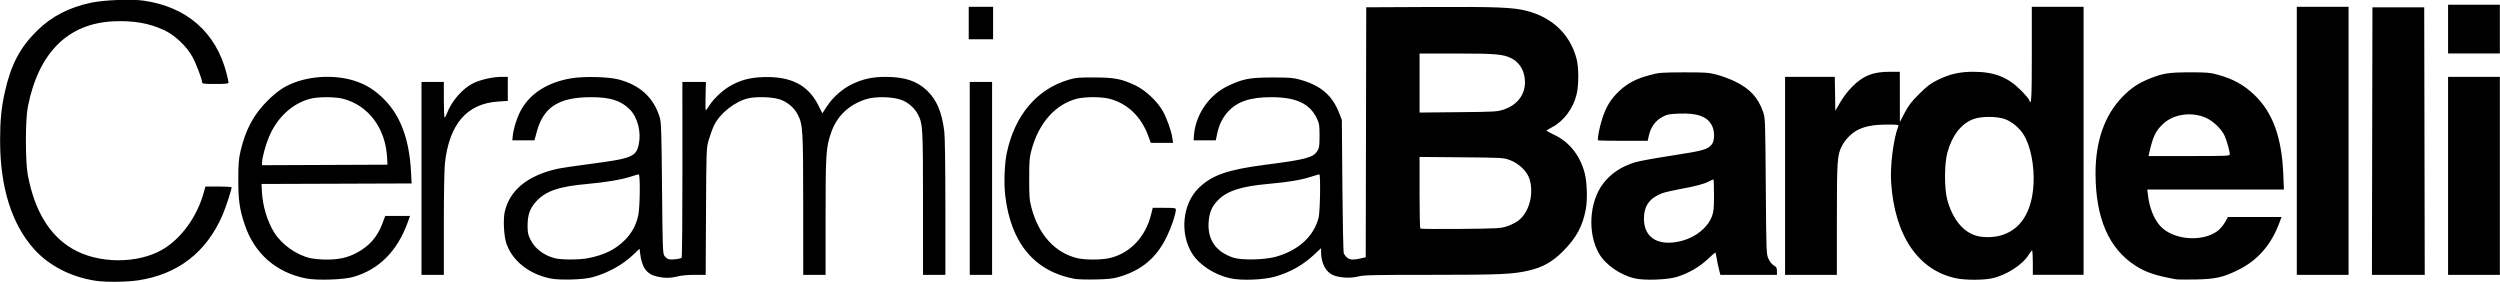 <?xml version="1.0" encoding="UTF-8"?>
<!-- Created with Inkscape (http://www.inkscape.org/) -->
<svg width="594.14mm" height="67.025mm" version="1.1" viewBox="0 0 594.14 67.025" xml:space="preserve" xmlns="http://www.w3.org/2000/svg"><g transform="matrix(.912 0 0 .912 285.21 -557.39)"><path d="m-287.7 684.35c-6.425-0.933-12.28-3.933-16.173-8.285-5.821-6.508-8.831-16.126-8.831-28.221 0-5.304 0.313-8.528 1.231-12.666 1.577-7.11 3.954-11.635 8.414-16.018 3.78-3.715 8.276-6.043 14.05-7.277 3.345-0.715 10.45-1.001 13.642-0.55 11.327 1.601 18.935 8.268 21.679 18.996 0.283 1.107 0.515 2.172 0.515 2.368 0 0.278-0.741 0.355-3.44 0.355-2.797 0-3.44-0.07-3.44-0.376 0-0.797-1.593-5.007-2.537-6.706-1.524-2.742-4.496-5.564-7.253-6.886-3.863-1.852-8.137-2.605-13.361-2.354-11.865 0.57-19.492 8.196-22.278 22.276-0.67 3.386-0.669 14.255 1e-3 17.789 1.762 9.289 5.613 15.667 11.588 19.192 6.704 3.955 17.056 4.022 23.607 0.153 4.814-2.843 8.884-8.483 10.641-14.743l0.455-1.622h3.405c1.873 0 3.405 0.095 3.405 0.21 0 0.639-1.495 5.208-2.361 7.218-4.187 9.711-11.664 15.489-22.041 17.03-2.968 0.441-8.303 0.499-10.919 0.118zm54.769-0.61c-7.842-1.53-13.494-6.476-16.033-14.032-1.339-3.986-1.682-6.407-1.67-11.786 9e-3 -4.002 0.113-5.332 0.566-7.292 1.3-5.62 3.467-9.677 7.058-13.213 2.622-2.582 4.461-3.807 7.236-4.819 5.071-1.849 11.496-1.873 16.32-0.061 2.642 0.992 4.68 2.349 6.895 4.591 4.22 4.272 6.483 10.394 6.927 18.742l0.165 3.107-39.107 0.136 0.086 1.852c0.178 3.848 1.408 7.946 3.261 10.868 1.952 3.078 5.704 5.749 9.248 6.585 0.931 0.219 2.883 0.399 4.338 0.399 3.21 0 5.46-0.497 7.778-1.719 3.392-1.788 5.497-4.193 6.831-7.805l0.681-1.846h6.472l-0.623 1.716c-2.712 7.472-7.466 12.237-14.135 14.168-2.545 0.737-9.439 0.966-12.296 0.409zm21.072-31.506c-0.39-7.659-4.891-13.643-11.537-15.34-2.051-0.524-6.449-0.523-8.463 3e-3 -4.702 1.225-8.645 4.867-10.787 9.966-0.863 2.054-1.794 5.484-1.794 6.607v0.753l32.676-0.136-0.094-1.852zm42.533 31.5c-5.598-1.167-9.919-4.614-11.458-9.143-0.637-1.875-0.862-6.198-0.425-8.179 1.242-5.63 5.925-9.486 13.629-11.222 1.019-0.23 4.71-0.787 8.202-1.239 11.341-1.467 12.42-1.898 13.112-5.23 0.667-3.215-0.325-7.01-2.368-9.05-2.307-2.305-5.089-3.182-10.072-3.175-8.449 0.012-12.439 2.578-14.182 9.123l-0.564 2.117h-5.77l0.082-0.926c0.16-1.81 0.908-4.392 1.808-6.245 2.322-4.78 6.97-7.883 13.462-8.99 3.234-0.551 9.644-0.4 12.297 0.291 5.643 1.468 9.215 4.767 10.778 9.951 0.368 1.22 0.45 3.814 0.58 18.366 0.139 15.587 0.189 17.002 0.618 17.657 0.257 0.391 0.771 0.788 1.143 0.881 0.78 0.196 3.027-0.062 3.349-0.384 0.12-0.12 0.212-10.477 0.205-23.016l-0.013-22.798h6.125l-0.082 3.704c-0.045 2.037-0.022 3.704 0.051 3.704 0.073-2.7e-4 0.485-0.558 0.915-1.239 1.094-1.731 3.374-3.904 5.251-5.004 2.786-1.633 5.185-2.294 8.783-2.422 7.224-0.256 11.739 2.051 14.394 7.355l1.04 2.078 1.109-1.703c1.627-2.497 4.089-4.677 6.677-5.913 2.819-1.346 5.314-1.883 8.714-1.877 4.96 8e-3 8.149 1.064 10.773 3.567 2.531 2.414 3.892 5.646 4.511 10.709 0.164 1.34 0.274 9.3 0.274 19.778v17.536h-5.821l-0.004-18.587c-5e-3 -19.807-0.058-20.747-1.31-23.2-0.814-1.595-2.478-3.085-4.196-3.755-2.262-0.883-6.804-1.012-9.232-0.263-4.574 1.41-7.765 4.462-9.247 8.843-1.3 3.843-1.408 5.517-1.409 21.815v15.147h-5.821l-9e-3 -18.19c-0.01-19.66-0.086-20.93-1.402-23.528-0.961-1.896-2.779-3.41-4.873-4.056-1.916-0.592-5.951-0.713-8.003-0.241-3.525 0.812-7.5 3.975-8.986 7.149-0.435 0.931-1.058 2.645-1.384 3.809-0.58 2.071-0.594 2.475-0.68 18.587l-0.088 16.47h-2.885c-1.71 0-3.505 0.162-4.408 0.397-1.882 0.49-3.463 0.498-5.471 0.025-2.603-0.612-3.845-2.311-4.296-5.878l-0.172-1.355-1.492 1.435c-2.878 2.769-6.759 4.917-10.885 6.025-2.316 0.622-8.494 0.788-10.875 0.292zm9.86-5.289c4.238-0.829 7.16-2.278 9.614-4.768 1.811-1.837 2.912-3.893 3.453-6.448 0.45-2.122 0.538-10.629 0.11-10.629-0.15 0-0.965 0.233-1.811 0.518-2.475 0.834-6.715 1.563-11.542 1.985-7.359 0.644-10.871 1.834-13.318 4.511-1.679 1.837-2.283 3.513-2.288 6.347-3e-3 1.784 0.112 2.352 0.732 3.614 1.148 2.337 3.37 4.062 6.276 4.871 1.643 0.457 6.433 0.457 8.774 0zm126.87 5.409c-10.507-1.887-16.739-9.331-18.182-21.717-0.379-3.251-0.198-8.236 0.403-11.094 2.072-9.854 7.875-16.7 16.202-19.113 1.812-0.525 2.628-0.595 6.694-0.575 5.297 0.026 7.187 0.403 10.76 2.144 2.582 1.259 5.649 4.176 7.041 6.697 1.072 1.942 2.175 5.07 2.449 6.945l0.183 1.257h-5.81l-0.594-1.654c-1.847-5.144-5.435-8.605-10.207-9.848-0.896-0.233-2.68-0.404-4.22-0.404s-3.324 0.171-4.22 0.404c-5.637 1.468-9.946 6.331-11.833 13.354-0.535 1.989-0.605 2.862-0.605 7.541 0 4.671 0.071 5.556 0.602 7.541 1.878 7.011 6.032 11.616 11.811 13.091 2.023 0.516 6.383 0.514 8.582-4e-3 5.285-1.246 9.302-5.466 10.758-11.301l0.446-1.786h3.011c2.704 0 3.01 0.048 3.01 0.468 0 1.115-1.181 4.629-2.377 7.072-2.703 5.523-6.527 8.739-12.44 10.463-1.573 0.459-2.834 0.596-6.085 0.664-2.256 0.047-4.677-0.018-5.382-0.144zm40.439-0.159c-4.07-0.906-8.001-3.452-9.876-6.395-3.327-5.222-2.571-12.996 1.666-17.133 3.45-3.368 7.575-4.802 17.47-6.073 10.339-1.327 12.38-1.864 13.415-3.529 0.542-0.872 0.608-1.306 0.608-4.021 0-2.733-0.07-3.191-0.691-4.498-1.846-3.886-5.4-5.545-11.9-5.552-5.383-6e-3 -8.773 1.111-11.179 3.682-1.469 1.57-2.442 3.531-2.925 5.894l-0.34 1.665h-5.773l0.077-1.191c0.35-5.396 3.893-10.603 8.814-12.956 3.935-1.881 5.7-2.22 11.614-2.227 4.482-5e-3 5.427 0.069 7.196 0.562 5.405 1.509 8.436 4.089 10.217 8.699l0.703 1.82 0.136 17.198c0.075 9.459 0.243 17.377 0.374 17.595 0.975 1.628 1.804 1.87 4.371 1.278l1.342-0.31 0.134-65.13 16.536-0.078c17.378-0.082 21.705 0.089 25.235 0.994 6.73 1.725 11.319 6.113 13.019 12.445 0.61 2.273 0.617 6.887 0.015 9.366-0.89 3.659-3.343 6.938-6.378 8.524-0.804 0.42-1.455 0.824-1.447 0.896 8e-3 0.073 0.959 0.584 2.111 1.137 3.848 1.845 6.612 5.328 7.811 9.843 0.645 2.429 0.787 6.991 0.297 9.572-0.828 4.367-2.471 7.394-5.871 10.817-2.808 2.827-5.307 4.237-9.037 5.098-4.155 0.959-7.495 1.103-25.433 1.103-15.061 0-17.524 0.055-18.938 0.426-2.025 0.53-4.931 0.363-6.612-0.38-1.891-0.836-3.059-3.104-3.077-5.973l-0.006-1.032-1.521 1.436c-3.078 2.906-6.267 4.745-10.309 5.946-3.007 0.893-8.919 1.132-11.85 0.479zm12.031-5.653c5.842-1.7 9.709-5.25 11-10.1 0.404-1.518 0.565-11.345 0.186-11.339-0.109 3e-3 -1.106 0.293-2.215 0.647-2.676 0.855-5.769 1.367-11.213 1.859-6.936 0.626-10.533 1.791-12.927 4.186-1.635 1.636-2.348 3.328-2.494 5.917-0.253 4.493 1.964 7.622 6.45 9.101 2.194 0.723 8.301 0.576 11.212-0.271zm60.123-7.908c0.976-0.321 2.286-0.973 2.91-1.448 2.817-2.142 4.113-6.858 2.963-10.782-0.591-2.018-2.78-4.153-5.148-5.021-1.673-0.613-1.92-0.628-12.621-0.72l-10.914-0.094v9.232c0 5.078 0.089 9.322 0.198 9.431 0.109 0.109 4.842 0.151 10.517 0.092 9.772-0.102 10.413-0.138 12.094-0.691zm-0.716-30.472c4.261-1.477 6.266-5.265 5.016-9.476-0.481-1.621-1.646-3.042-3.1-3.784-2.186-1.115-4.003-1.278-14.285-1.283l-9.723-5e-3v15.389l10.12-0.1c9.898-0.098 10.161-0.114 11.972-0.742zm34.058 44.07c-3.838-0.874-7.674-3.528-9.386-6.494-3.014-5.22-2.566-13.354 0.997-18.115 2.026-2.707 4.731-4.527 8.418-5.665 0.994-0.307 5.315-1.094 9.602-1.75 8.159-1.248 9.321-1.577 10.393-2.94 0.752-0.956 0.766-3.414 0.027-4.862-1.204-2.361-3.739-3.301-8.445-3.132-2.778 0.1-3.203 0.184-4.522 0.891-1.753 0.941-2.99 2.638-3.463 4.752l-0.325 1.453h-6.396c-3.518 0-6.456-0.06-6.53-0.134-0.264-0.264 0.367-3.483 1.137-5.805 1.027-3.098 2.21-4.995 4.4-7.059 2.128-2.006 4.363-3.17 7.93-4.129 2.433-0.655 2.952-0.697 8.803-0.714 5.638-0.016 6.44 0.038 8.599 0.586 1.31 0.332 3.461 1.128 4.781 1.768 3.876 1.881 5.993 4.147 7.301 7.814 0.613 1.718 0.614 1.743 0.748 19.447 0.133 17.571 0.14 17.738 0.717 18.989 0.35 0.759 0.904 1.444 1.387 1.72 0.671 0.382 0.805 0.622 0.806 1.45l3e-3 0.992h-14.752l-0.409-1.654c-0.225-0.91-0.491-2.219-0.591-2.91-0.1-0.691-0.241-1.257-0.313-1.257-0.072 0-1.006 0.818-2.076 1.817-2.135 1.993-4.928 3.592-7.92 4.534-2.411 0.758-8.4 0.982-10.921 0.408zm12.376-9.848c3.546-0.968 6.595-3.482 7.654-6.314 0.467-1.249 0.548-2.066 0.548-5.555 0-2.25-0.064-4.091-0.143-4.091-0.079 0-0.588 0.227-1.132 0.505-1.415 0.722-3.37 1.243-7.519 2.005-1.999 0.367-4.142 0.866-4.763 1.109-3.276 1.282-4.699 3.291-4.699 6.633 0 5.117 3.968 7.37 10.054 5.709zm71.438 9.837c-9.955-2.005-16.156-11.085-17.078-25.009-0.29-4.382 0.619-11.495 1.868-14.613 0.17-0.425-0.069-0.463-2.952-0.459-3.554 4e-3 -5.888 0.454-7.821 1.506-1.513 0.823-3.117 2.482-3.916 4.048-1.224 2.399-1.312 3.684-1.317 19.114l-5e-3 14.486h-13.494v-51.594h12.952l0.073 4.419 0.072 4.419 1.296-2.236c0.791-1.365 2.029-2.965 3.175-4.106 2.862-2.849 5.318-3.81 9.75-3.815l2.58-3e-3 0.018 13.097 1.236-2.381c0.996-1.919 1.726-2.871 3.762-4.904 2.052-2.049 2.949-2.733 4.775-3.642 3.155-1.569 5.757-2.171 9.369-2.166 5.433 7e-3 8.976 1.381 12.369 4.796 1.115 1.122 2.105 2.287 2.201 2.589 0.55 1.734 0.668-0.354 0.668-11.887v-12.435h13.494v69.85h-13.229v-3.175c0-1.746-0.089-3.172-0.198-3.168-0.109 4e-3 -0.496 0.493-0.86 1.088-1.629 2.661-5.901 5.396-9.657 6.181-2.252 0.471-6.79 0.472-9.128 0zm11.255-11.127c5.264-1.371 8.318-5.985 8.764-13.242 0.301-4.893-0.763-10.259-2.605-13.14-1.107-1.732-2.894-3.238-4.675-3.942-2.123-0.838-6.406-0.845-8.506-0.014-3.132 1.24-5.456 4.279-6.662 8.709-0.803 2.952-0.809 9.36-0.01 12.291 1.367 5.016 4.158 8.432 7.657 9.373 1.741 0.468 4.158 0.454 6.037-0.035zm45.895 11.361c-5.288-0.954-7.913-1.837-10.572-3.555-6.937-4.483-10.352-12.35-10.391-23.931-0.028-8.489 2.376-15.327 7.072-20.119 2.213-2.257 4.13-3.536 7.063-4.71 3.419-1.368 4.977-1.611 10.399-1.62 4.429-8e-3 5.29 0.063 7.233 0.594 4.089 1.118 6.891 2.662 9.658 5.321 4.758 4.571 7.104 11.018 7.499 20.601l0.166 4.035h-35.597l0.177 1.521c0.375 3.224 1.545 6.146 3.186 7.963 3.274 3.624 10.871 4.305 14.907 1.336 0.629-0.463 1.501-1.476 1.942-2.258l0.801-1.419h13.968l-0.629 1.671c-2.119 5.631-5.564 9.572-10.548 12.066-3.985 1.994-6.031 2.455-11.308 2.548-2.401 0.042-4.663 0.023-5.027-0.043zm14.023-32.591c0-0.742-0.761-3.477-1.318-4.736-0.78-1.764-2.935-3.869-4.841-4.728-3.679-1.659-8.367-1.047-11.097 1.448-2.062 1.885-2.742 3.29-3.756 7.761l-0.165 0.728h10.588c9.998 0 10.588-0.026 10.588-0.474zm-471.22 6.294v-25.135h5.821v4.63c0 2.547 0.095 4.63 0.211 4.63 0.116 0 0.369-0.434 0.56-0.965 1.166-3.225 4.155-6.659 6.953-7.989 1.963-0.933 5.102-1.629 7.345-1.629h1.599v6.272l-2.447 0.154c-8.204 0.516-12.815 5.848-13.94 16.119-0.161 1.468-0.281 8.245-0.281 15.809v13.24h-5.821zm142.87 0v-25.135h5.821v50.271h-5.821zm345.81-9.79v-34.925h13.494v69.85h-13.494zm19.644 0.066 0.067-34.859h13.494l0.134 69.718h-13.762zm19.779 9.062v-25.797h13.494v51.594h-13.494zm0-38.232v-6.35h13.494v12.7h-13.494zm-385.5-1.587v-4.233h6.35v8.467h-6.35z" stroke-width=".265"/></g></svg>
